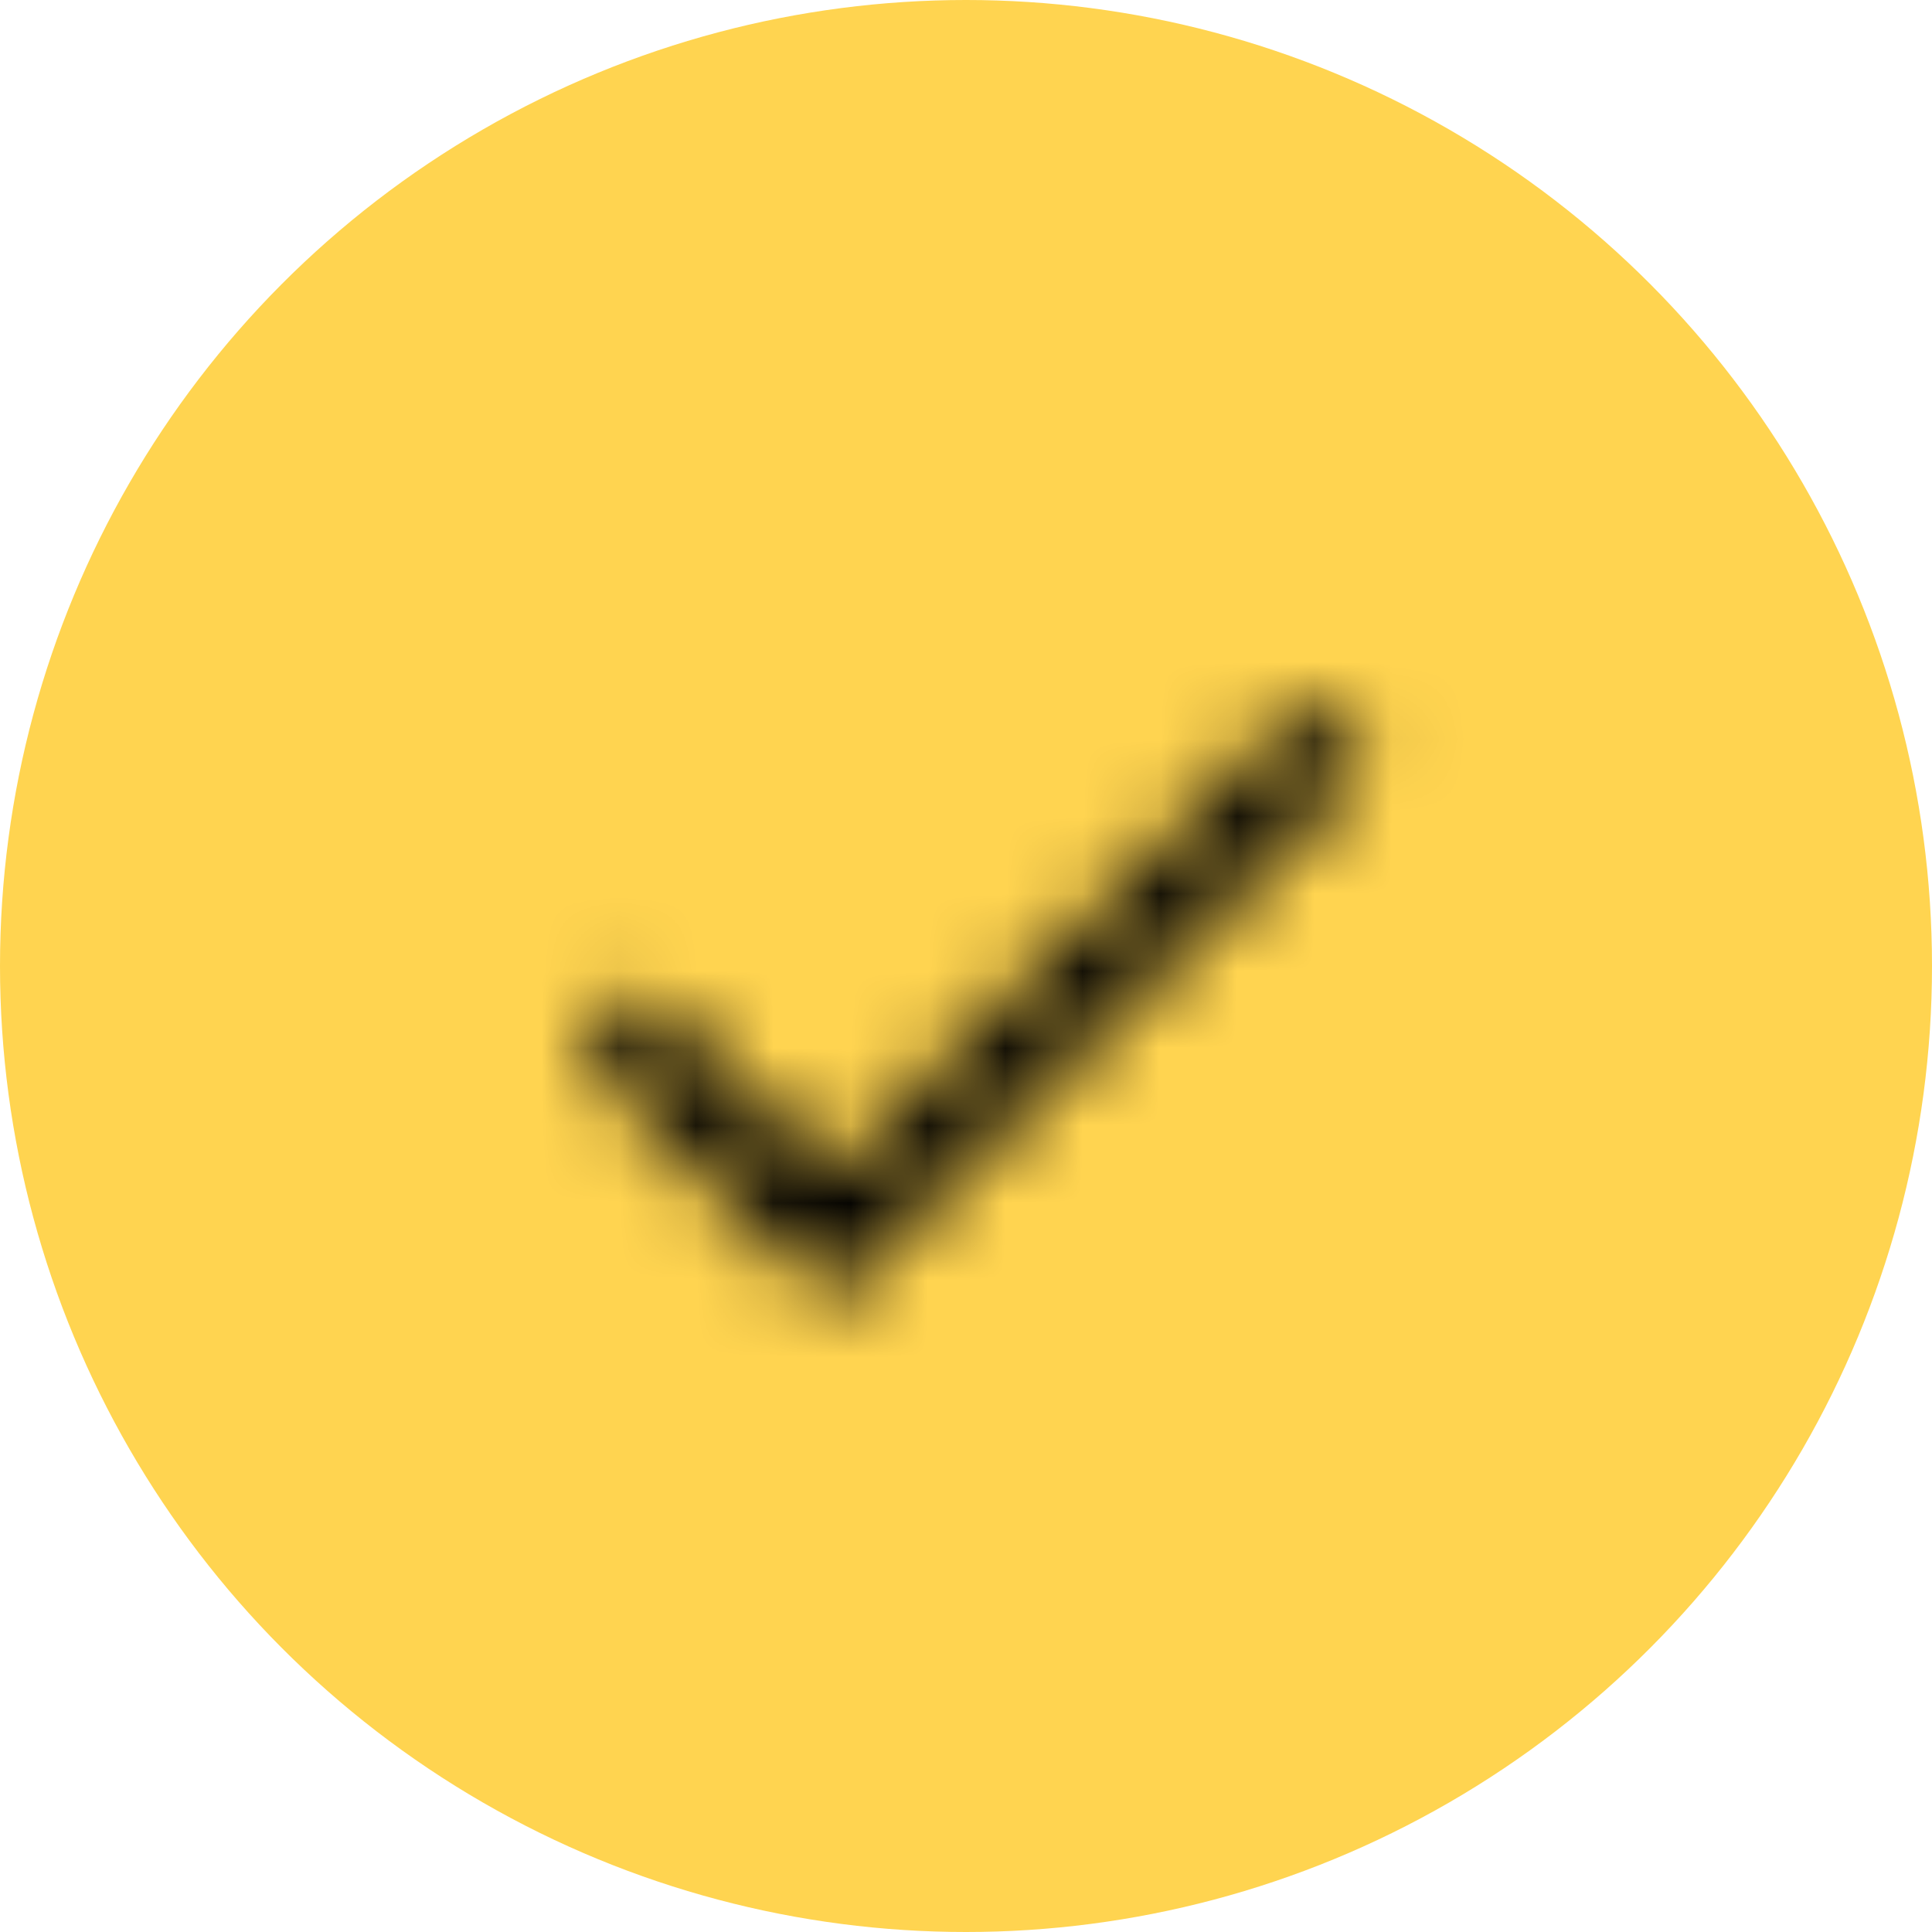 <?xml version="1.0" encoding="UTF-8"?>
<svg width="25px" height="25px" viewBox="0 0 25 25" version="1.1" xmlns="http://www.w3.org/2000/svg" xmlns:xlink="http://www.w3.org/1999/xlink">
    <title>D0A8B9C6-FD73-4329-B691-F0AAB7D942D5</title>
    <defs>
        <polygon id="path-1" points="3.25 6.151 0.826 3.727 0 4.547 3.25 7.797 10.227 0.82 9.407 0"></polygon>
        <rect id="path-3" x="0" y="0" width="29.07" height="29.07"></rect>
    </defs>
    <g id="Apply" stroke="none" stroke-width="1" fill="none" fill-rule="evenodd">
        <g id="Full-Application-Form---CV-Uploaded" transform="translate(-305, -787)">
            <g id="Group-3" transform="translate(59, 753)">
                <g id="Group-5-Copy-2" transform="translate(246, 34)">
                    <circle id="Oval" fill="#FFD450" cx="12.5" cy="12.5" r="12.5"></circle>
                    <g id="ic_check" transform="translate(7.506, 9.064)">
                        <mask id="mask-2" fill="white">
                            <use xlink:href="#path-1"></use>
                        </mask>
                        <g id="Mask"></g>
                        <g id="Group" mask="url(#mask-2)">
                            <g transform="translate(-9.541, -10.808)" id="🎨-Color">
                                <mask id="mask-4" fill="white">
                                    <use xlink:href="#path-3"></use>
                                </mask>
                                <use id="Black" fill="#000000" xlink:href="#path-3"></use>
                            </g>
                        </g>
                    </g>
                </g>
            </g>
        </g>
    </g>
</svg>